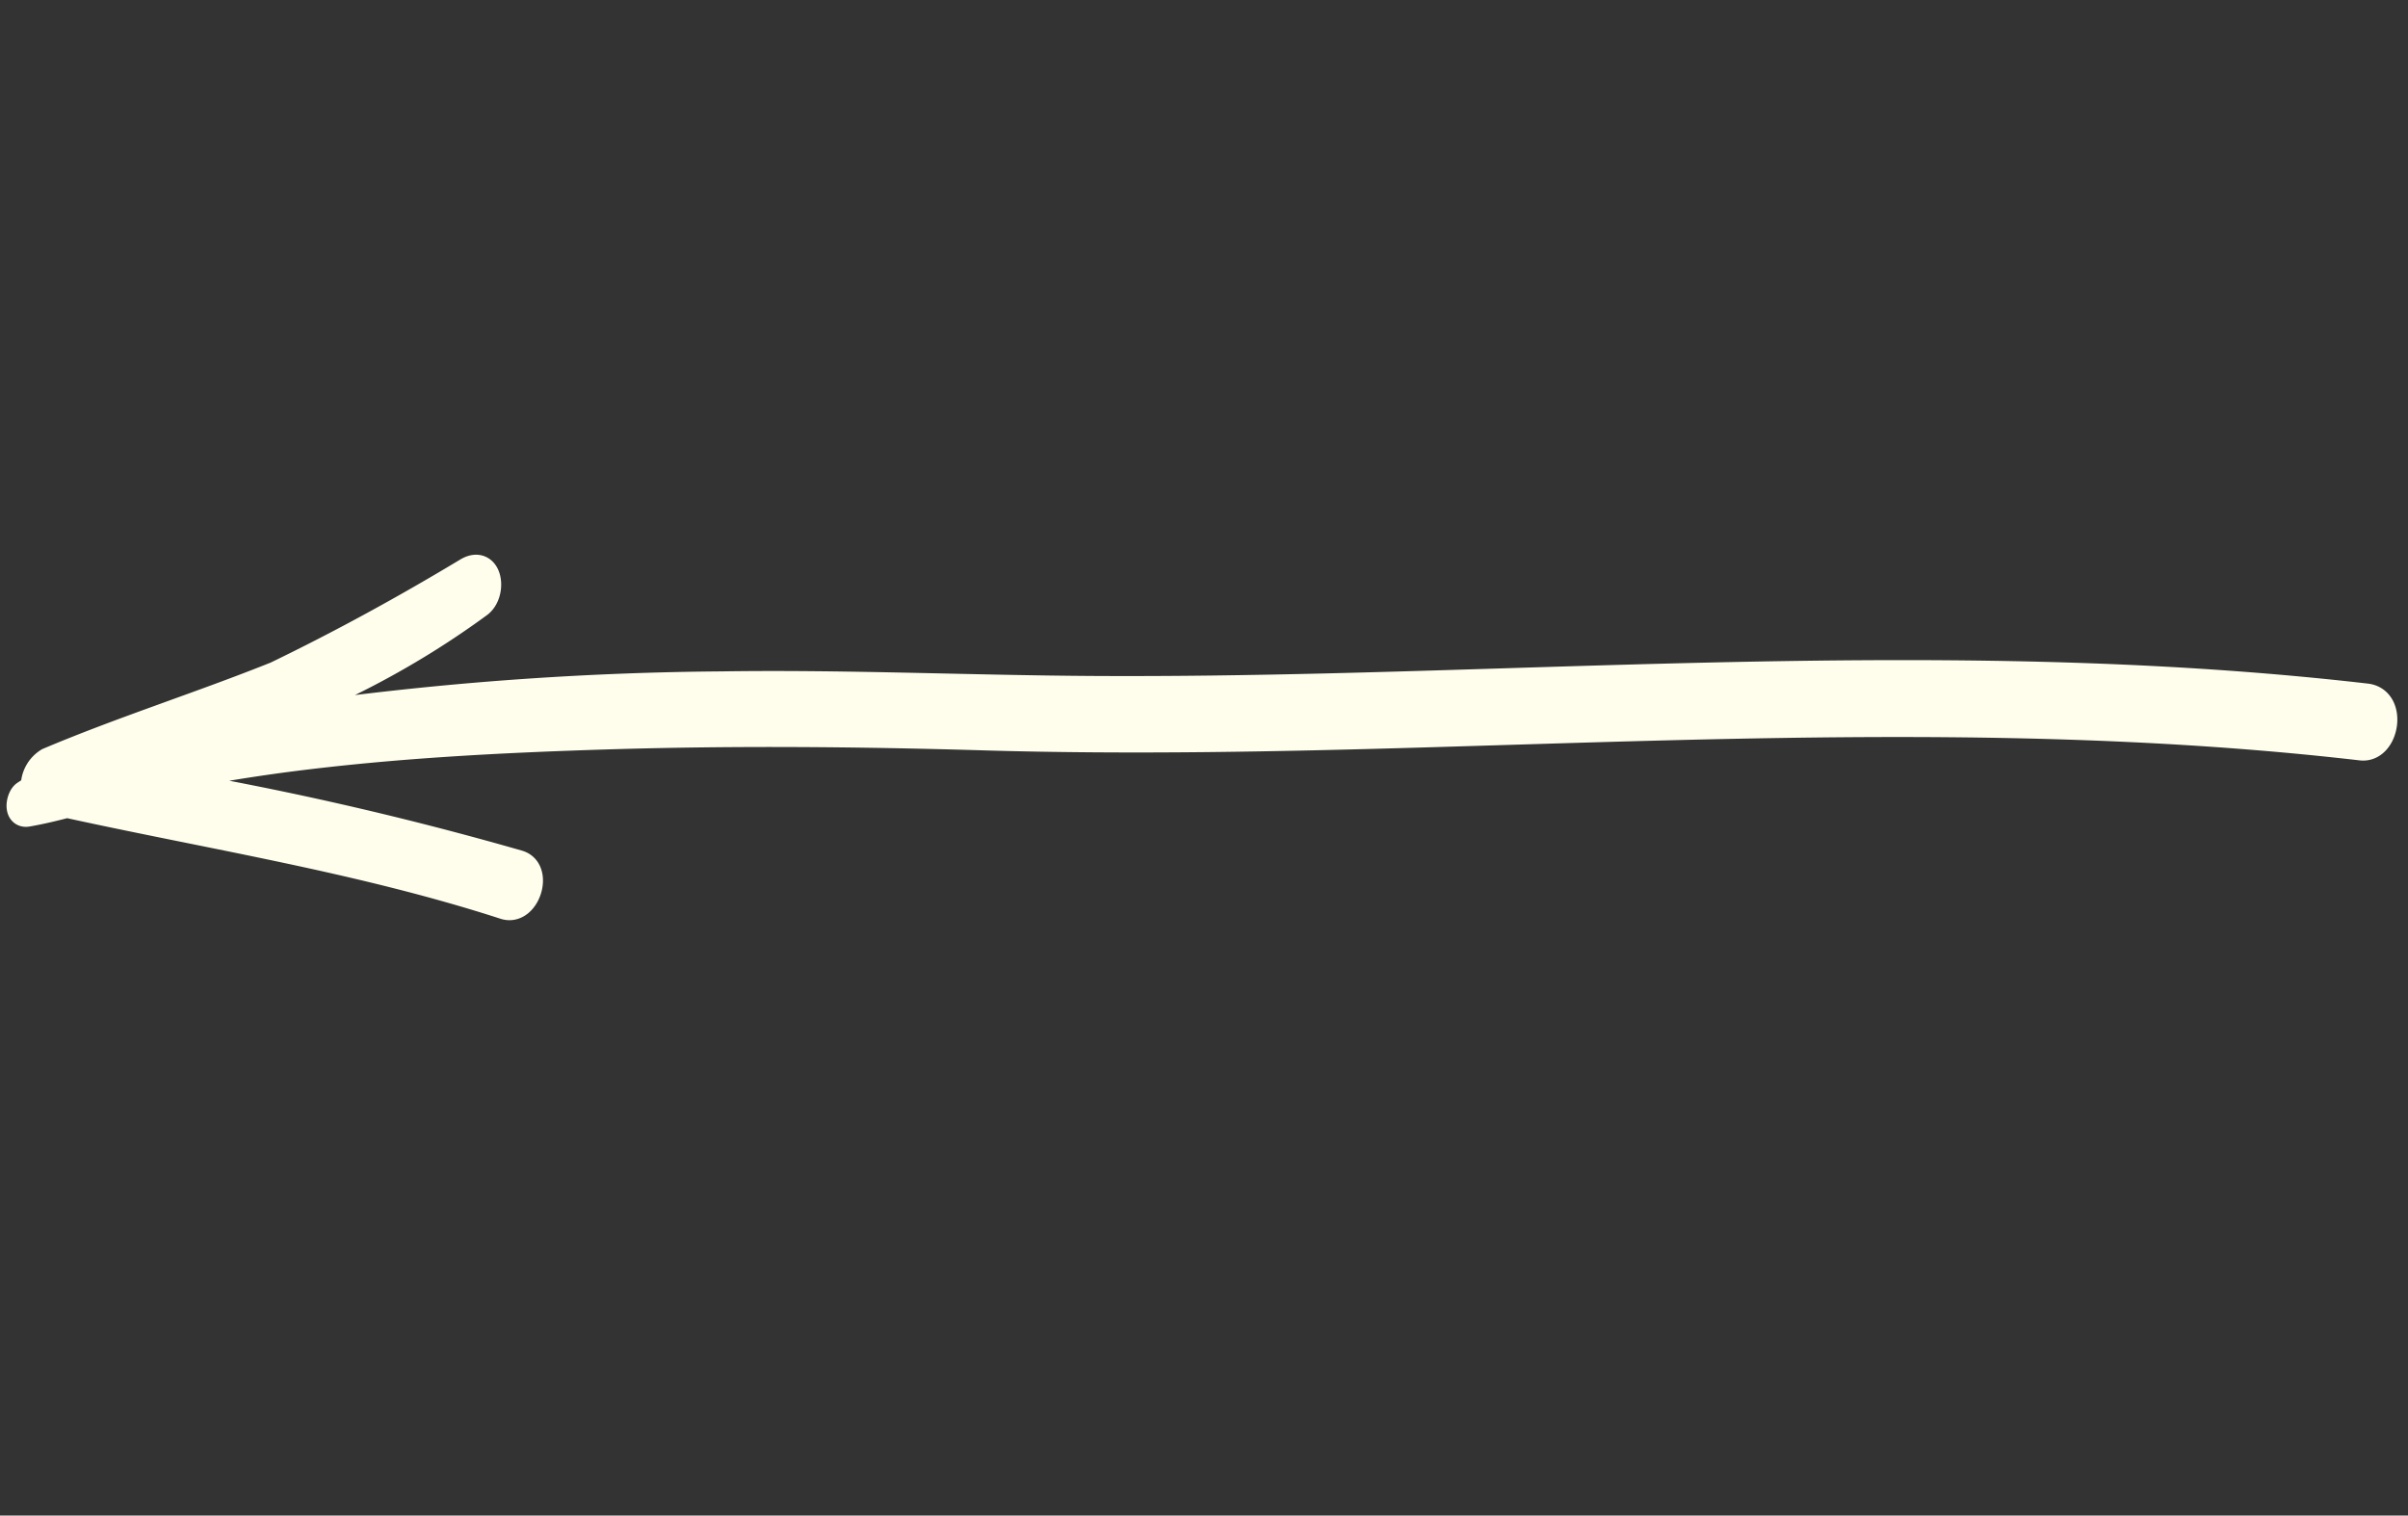 <svg xmlns="http://www.w3.org/2000/svg" width="84.89" height="53.432" viewBox="0 0 84.89 53.432">
  <rect x="0" y="0" width="84.89" height="53.432" fill="#333333" stroke="none"/>
  <path id="Path_1158" data-name="Path 1158" d="M28.766,78.3c-.106-.084-.208-.171-.309-.26a1.012,1.012,0,0,1-1.044-.166c-1.863-2.149-3.539-4.5-5.371-6.695-1.764-1.84-3.623-3.592-5.565-5.277-.652-.566.419-1.081.943-.726a30.559,30.559,0,0,1,6.471,6.306l.193.213c-.515-.955-1-1.924-1.475-2.9a112.8,112.8,0,0,1-5.083-12.655c-1.422-4.162-2.583-8.4-3.919-12.585-1.666-5.225-3.546-10.378-5.4-15.54C5.018,19.115,1.889,10.153.015.866-.176-.077,1.536-.329,1.7.507c2.179,10.807,6.052,21.158,9.754,31.511,1.749,4.891,3.454,9.795,4.913,14.781,1.243,4.248,2.574,8.472,4.071,12.638,1.273,3.542,2.617,7.054,4.23,10.456.7,1.468,1.451,2.912,2.274,4.314a117.036,117.036,0,0,1-1.206-13.191c-.021-.776,1.517-.78,1.518,0,.005,5.3.846,10.532,1.363,15.793.258.4.507.807.73,1.229C29.515,78.346,28.936,78.434,28.766,78.3Z" transform="matrix(-0.309, 0.951, -0.951, -0.309, 84.245, 24.85)" fill="#fffeed" stroke="#fffeed" stroke-width="1"/>
</svg>

